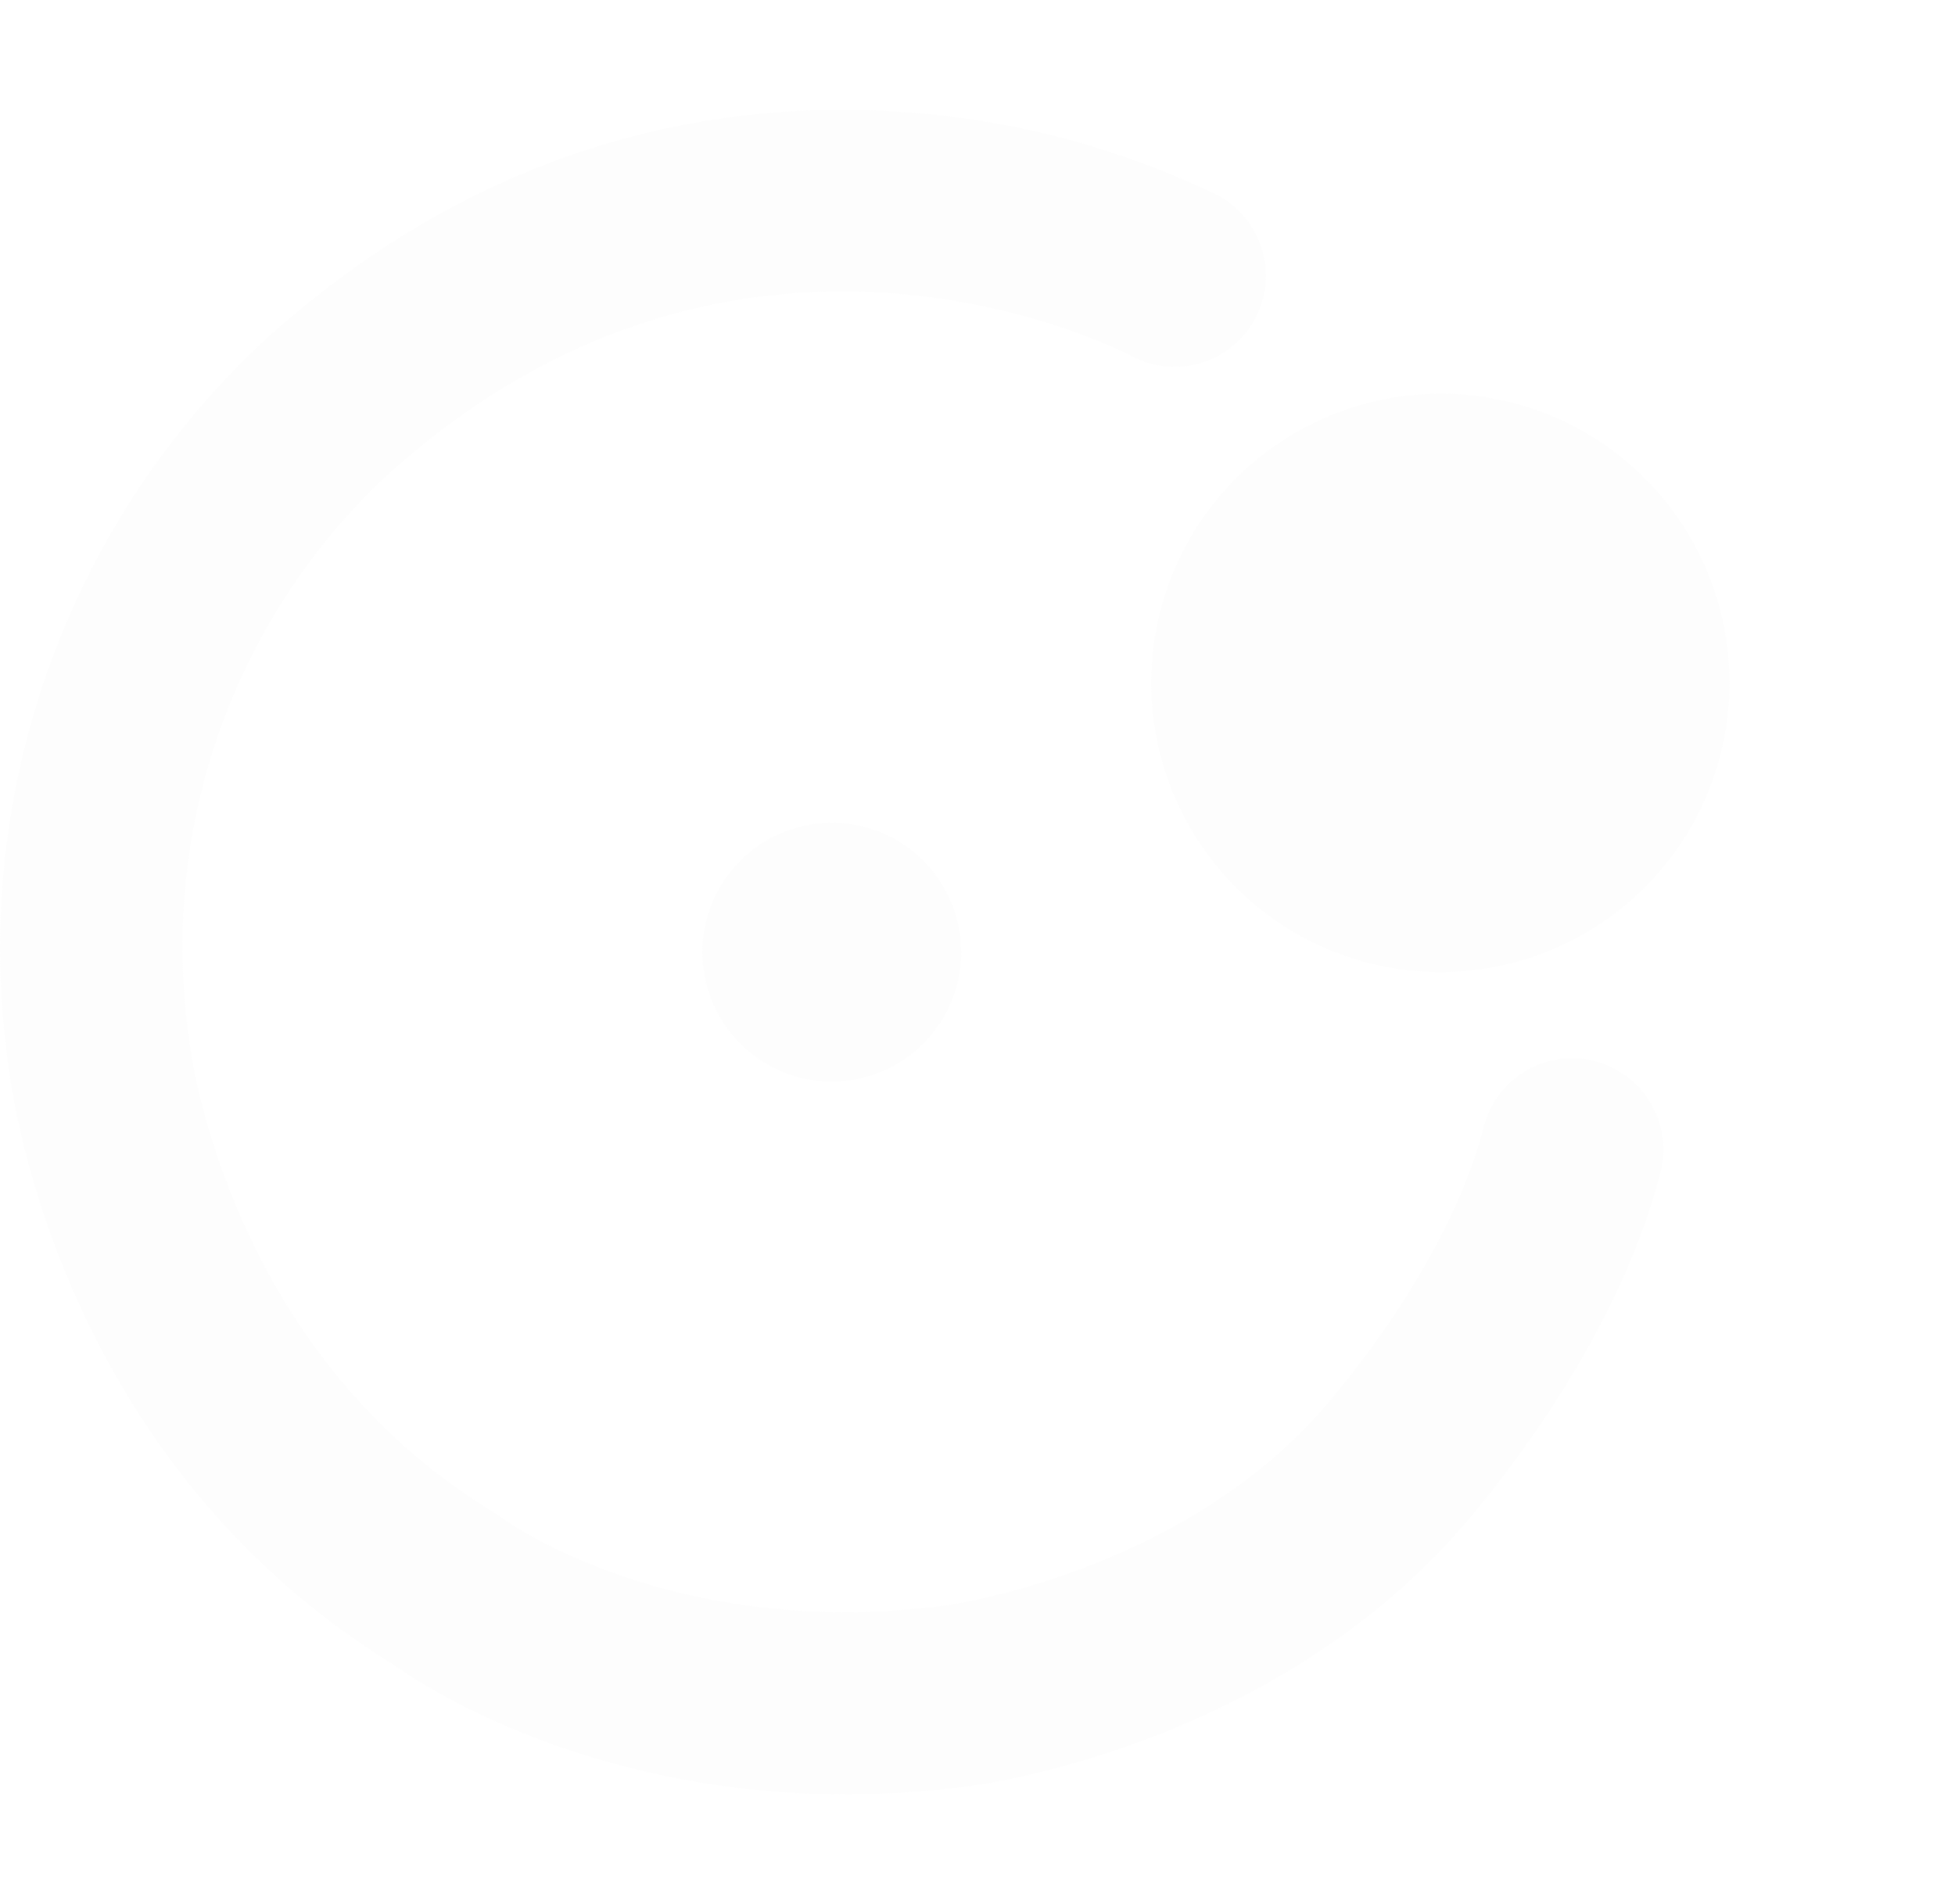 <svg xmlns="http://www.w3.org/2000/svg" xmlns:xlink="http://www.w3.org/1999/xlink" width="153.462" height="149.489" viewBox="0 0 173.462 149.489">
  <defs>
    <clipPath id="clip-path">
      <rect id="Rectángulo_6" data-name="Rectángulo 6" width="153.462" height="149.489" fill="none"/>
    </clipPath>
  </defs>
  <g id="Grupo_6" data-name="Grupo 6" opacity="0.08">
    <g id="Grupo_5" data-name="Grupo 5">
      <g id="Grupo_4" data-name="Grupo 4" clip-path="url(#clip-path)">
        <path id="Trazado_17" data-name="Trazado 17" d="M9619.808,629.4a25.658,25.658,0,1,1-32.021-17.056,25.621,25.621,0,0,1,32.021,17.056" transform="translate(-9467.467 -586.029)" fill="#e9e9e9"/>
        <path id="Trazado_18" data-name="Trazado 18" d="M9538.965,670.728a11.482,11.482,0,1,1-14.329-7.633,11.465,11.465,0,0,1,14.329,7.633" transform="translate(-9454.181 -599.325)" fill="#e9e9e9"/>
        <path id="Trazado_19" data-name="Trazado 19" d="M9508.451,726.72c-22.909,0-37.56-9.655-40.213-11.548-29.766-18.382-33.864-50.691-34.188-53.743a73.669,73.669,0,0,1,22.468-63.436c20.824-19.075,42.746-21.69,57.472-20.526a75.608,75.608,0,0,1,27.477,7.37,8.094,8.094,0,0,1-7.639,14.272c-1.5-.787-35.131-17.863-66.429,10.873l-.229.2a57.316,57.316,0,0,0-17.04,49.239l.035.31c.023.24,3.032,27.27,26.816,41.81l.359.219.334.254c.57.423,15.309,11.11,39.592,7.937l.067-.008c.175-.023,20.02-2.718,32.853-16.783l.049-.052c.105-.114,11.435-12.5,14.788-25.615a8.1,8.1,0,0,1,15.7,4c-4.336,16.964-17.719,31.654-18.583,32.588-16.767,18.355-41.214,21.715-42.793,21.914a84.258,84.258,0,0,1-10.9.716" transform="translate(-9433.385 -577.232)" fill="#e9e9e9"/>
      </g>
    </g>
  </g>
</svg>
